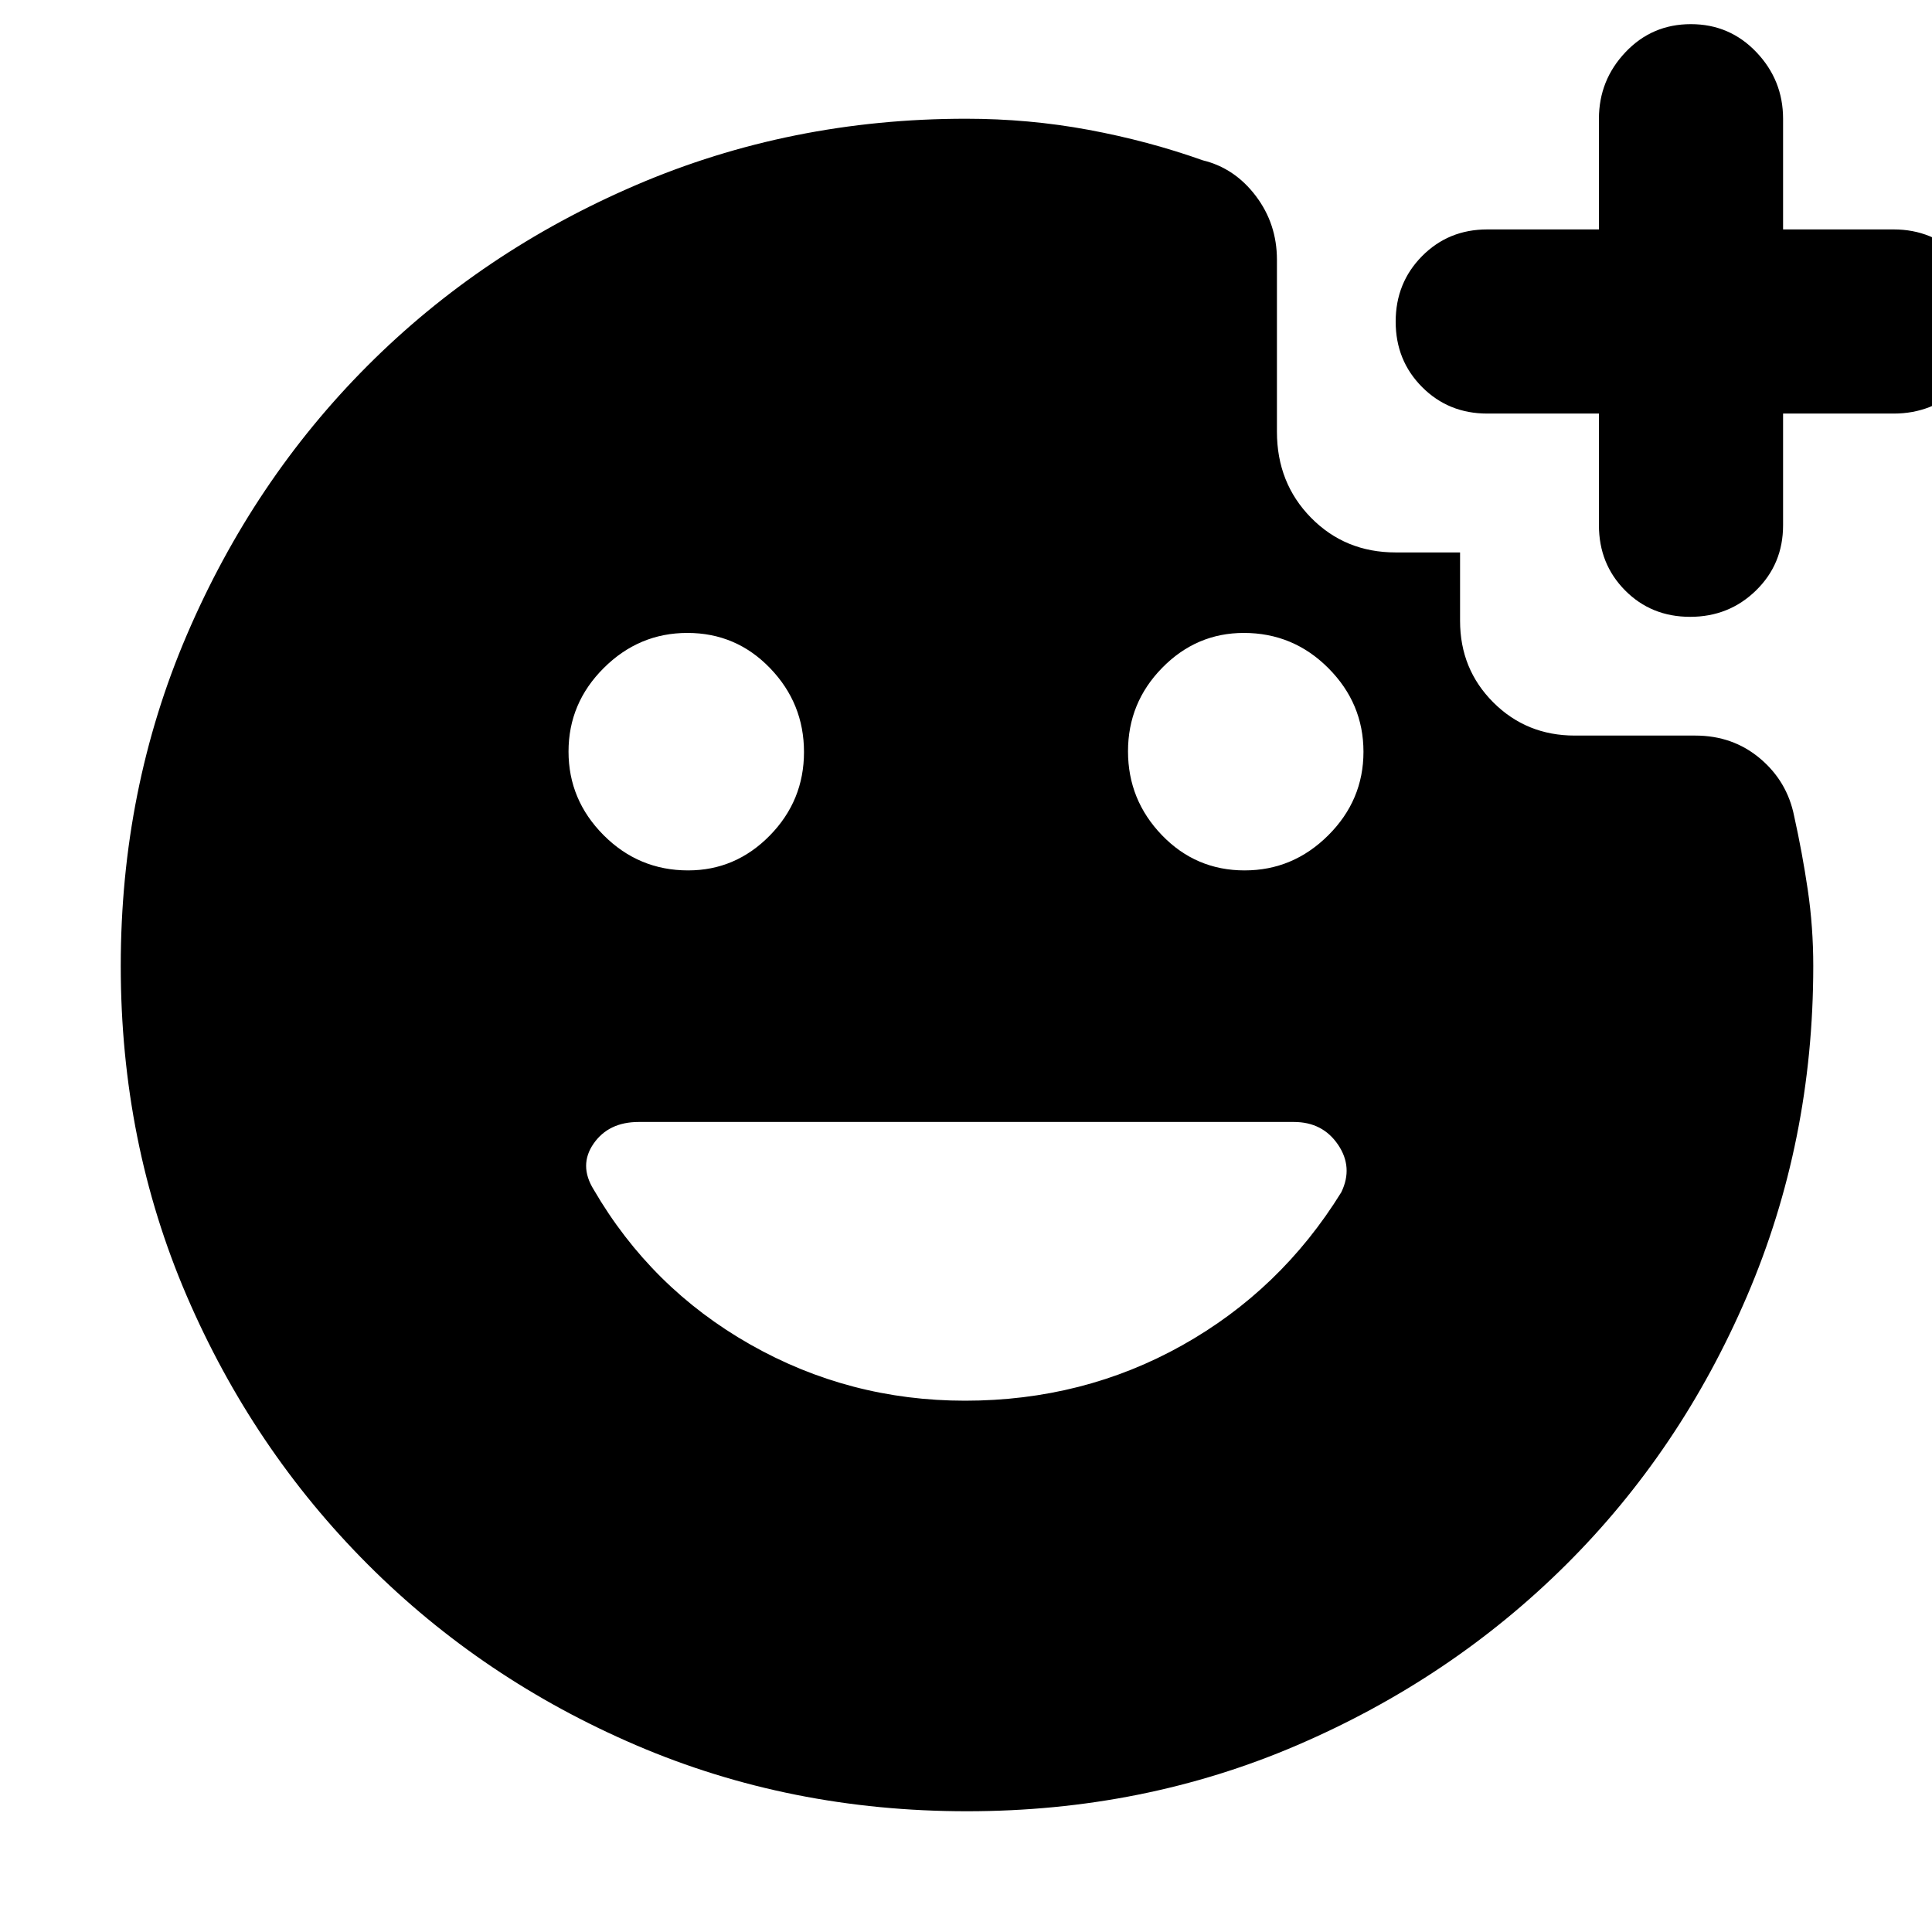 <svg xmlns="http://www.w3.org/2000/svg" height="48" viewBox="0 -960 960 960" width="48"><path d="M480.47-60q-87.84 0-164.27-32.76-76.42-32.77-133.56-90Q125.5-240 92.75-316.15 60-392.3 60-480.06q0-87.85 32.86-164.51 32.87-76.65 89.65-133.59 56.79-56.95 133.54-89.89Q392.81-901 480-901q31.19 0 60.85 5.5 29.65 5.5 56.81 15.16 15.84 3.84 26.34 17.7t10.5 31.69v85.45q0 25.52 16.95 42.76t42.05 17.24h32v34q0 24 16.5 40.5t40.5 16.5h59.88q18.65 0 32.16 11.36 13.51 11.37 16.96 28.64 4.06 18.29 6.78 36.7Q901-499.39 901-480q0 87.27-32.96 164.1t-90 133.51Q721-125.7 644.61-92.85 568.23-60 480.47-60Zm-.96-204q58.74 0 107.84-27.48 49.11-27.49 79.14-76.11 6.01-12.41-1.65-23.66-7.65-11.25-21.93-11.25H317.37q-14.94 0-22.41 10.75-7.46 10.75.04 22.85 28.5 48.98 77.75 76.94T479.51-264ZM341.94-527.5q23.56 0 40.56-17.32 17-17.33 17-41.5 0-24.18-16.86-41.68t-41.08-17.5q-24.06 0-41.56 17.44-17.5 17.44-17.5 41.5T299.94-545q17.44 17.5 42 17.5Zm276.5 0q24.06 0 41.56-17.44 17.5-17.44 17.5-41.5T660.06-628q-17.44-17.5-42-17.5-23.56 0-40.56 17.32-17 17.33-17 41.5 0 24.18 16.86 41.68t41.08 17.5Zm176.06-227H739q-19.25 0-32.37-13.18-13.13-13.17-13.13-32.5 0-19.32 13.13-32.57Q719.75-846 739-846h55.5v-55q0-19.13 13.18-33.06Q820.85-948 840.18-948q19.32 0 32.57 13.94Q886-920.13 886-901v55h55q19.13 0 33.06 13.43Q988-819.15 988-799.82q0 19.32-13.94 32.32-13.93 13-33.06 13h-55v55.5q0 19.25-13.43 32.37-13.42 13.13-32.75 13.13-19.32 0-32.32-13.13-13-13.12-13-32.37v-55.5Z"/></svg>